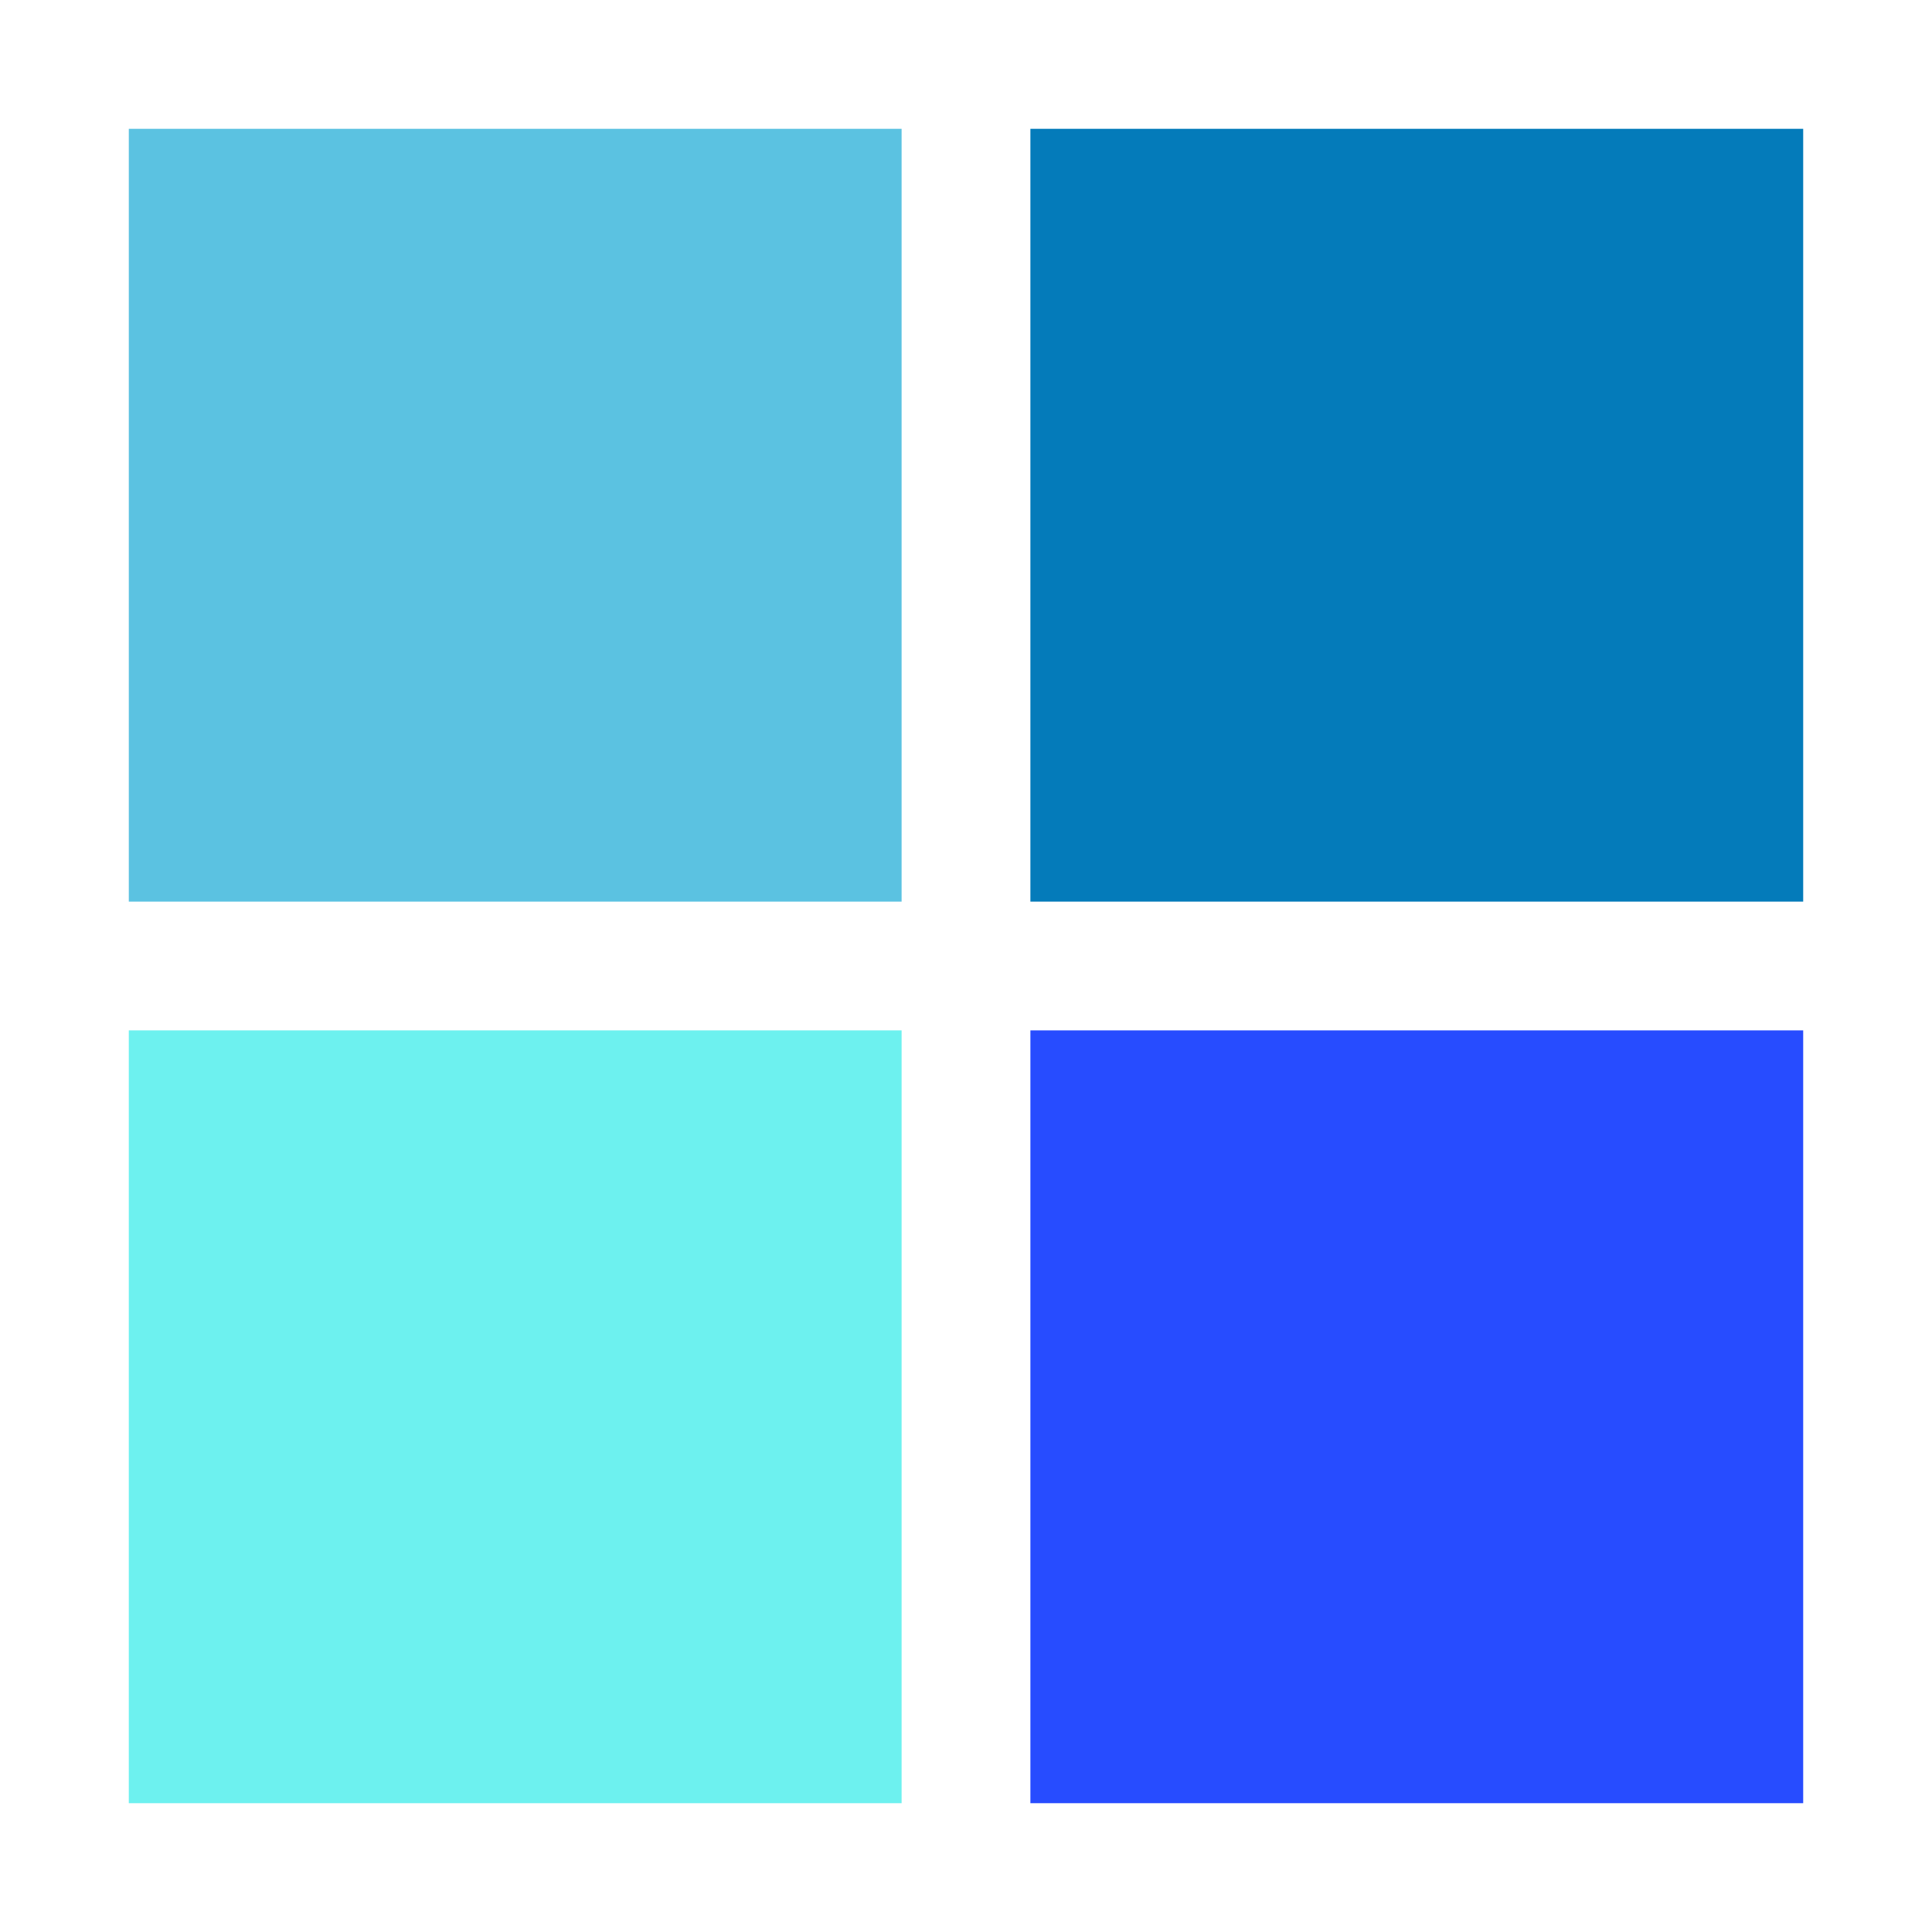 <svg xmlns="http://www.w3.org/2000/svg" viewBox="0 0 100 100" preserveAspectRatio="xMidYMid" width="154" height="154" style="shape-rendering: auto; display: block; background: transparent;" xmlns:xlink="http://www.w3.org/1999/xlink"><g><g transform="translate(26.667,26.667)">
  <rect x="-20" y="-20" width="40" height="40" fill="#5bc2e1">
    <animateTransform attributeName="transform" type="scale" repeatCount="indefinite" dur="0.909s" keyTimes="0;1" values="1.15;1" begin="-0.273s"></animateTransform>
  </rect>
</g>
<g transform="translate(73.333,26.667)">
  <rect x="-20" y="-20" width="40" height="40" fill="#047bba">
    <animateTransform attributeName="transform" type="scale" repeatCount="indefinite" dur="0.909s" keyTimes="0;1" values="1.15;1" begin="-0.182s"></animateTransform>
  </rect>
</g>
<g transform="translate(26.667,73.333)">
  <rect x="-20" y="-20" width="40" height="40" fill="#6df1ef">
    <animateTransform attributeName="transform" type="scale" repeatCount="indefinite" dur="0.909s" keyTimes="0;1" values="1.15;1" begin="0s"></animateTransform>
  </rect>
</g>
<g transform="translate(73.333,73.333)">
  <rect x="-20" y="-20" width="40" height="40" fill="#274cff">
    <animateTransform attributeName="transform" type="scale" repeatCount="indefinite" dur="0.909s" keyTimes="0;1" values="1.15;1" begin="-0.091s"></animateTransform>
  </rect>
</g><g></g></g><!-- [ldio] generated by https://loading.io --></svg>